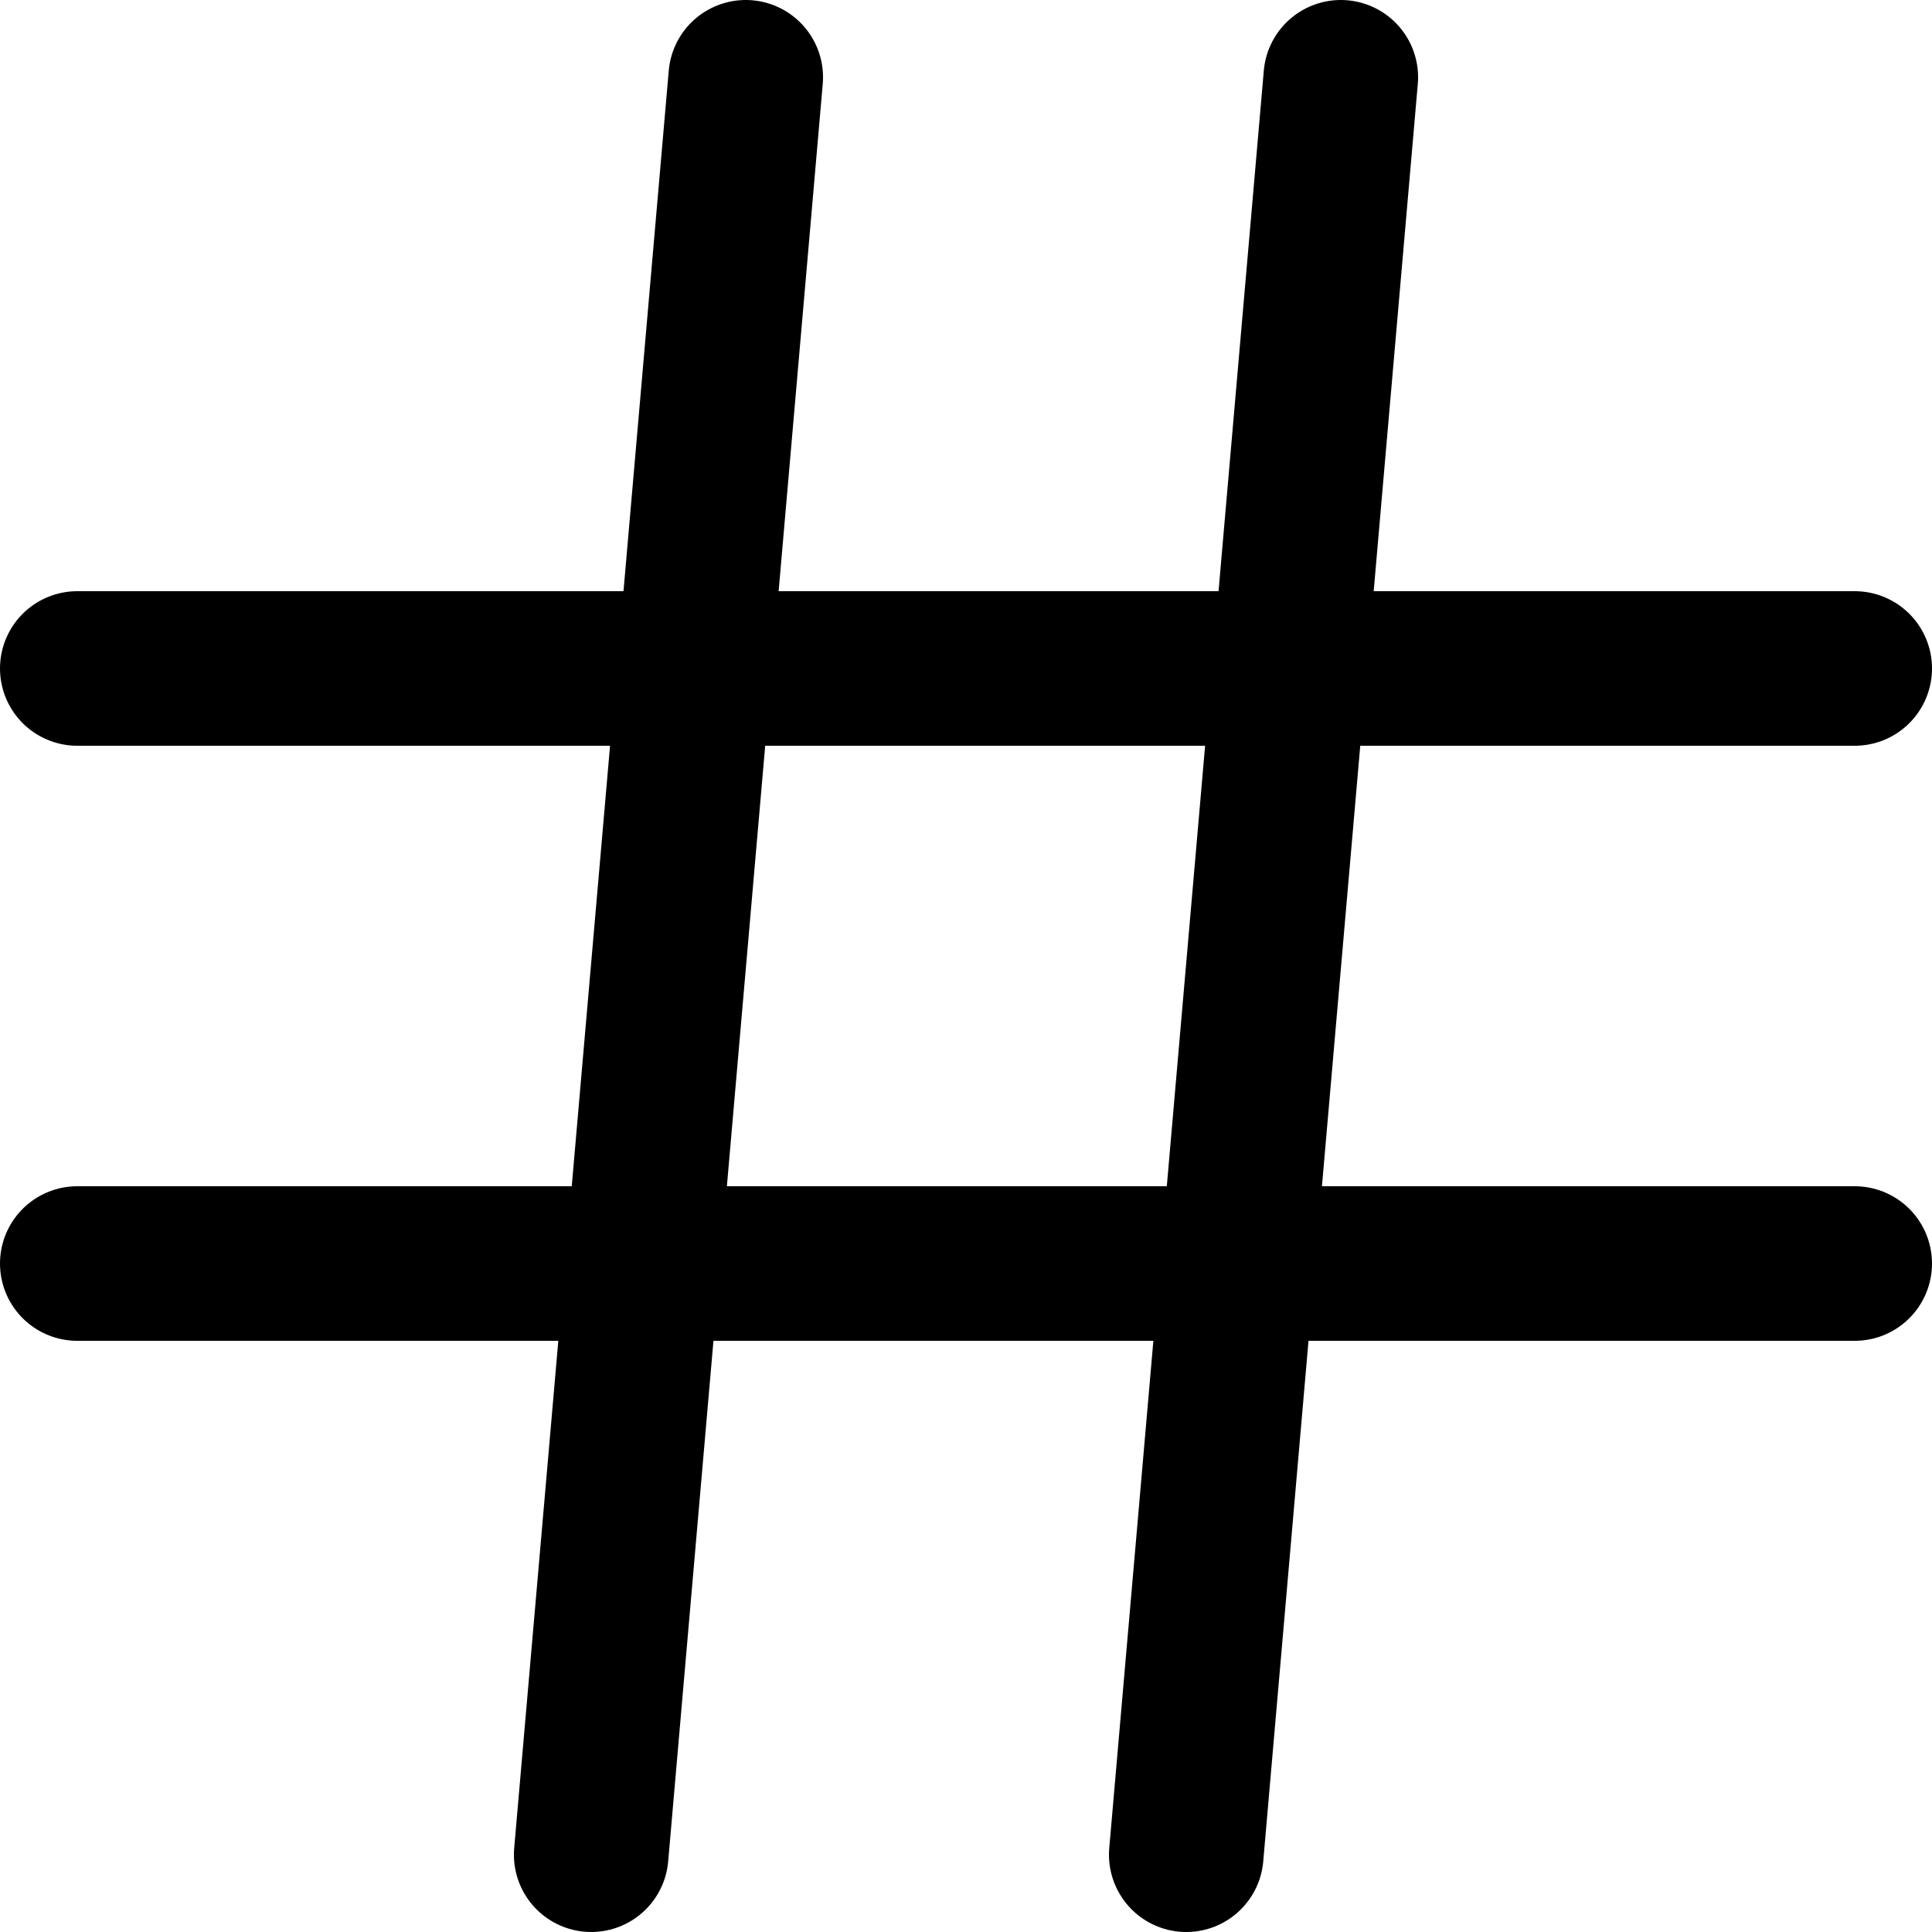 <?xml version="1.0" encoding="utf-8"?>
<!-- Generator: Adobe Illustrator 22.0.1, SVG Export Plug-In . SVG Version: 6.00 Build 0)  -->
<svg version="1.1" id="Layer_1"
	xmlns="http://www.w3.org/2000/svg" x="0px" y="0px" viewBox="0 0 50 50"
	style="enable-background:new 0 0 50 50;" xml:space="preserve">
<style type="text/css">
	.st0{fill:none;stroke:#000000;stroke-width:4;stroke-linecap:round;stroke-linejoin:round;stroke-miterlimit:10;}
</style>
<g>
	<line class="st0" x1="2" y1="17.3" x2="48" y2="17.3"/>
	<line class="st0" x1="2" y1="32.7" x2="48" y2="32.7"/>
	<line class="st0" x1="34.7" y1="2" x2="30.7" y2="48"/>
	<line class="st0" x1="19.3" y1="2" x2="15.3" y2="48"/>
</g>
</svg>
